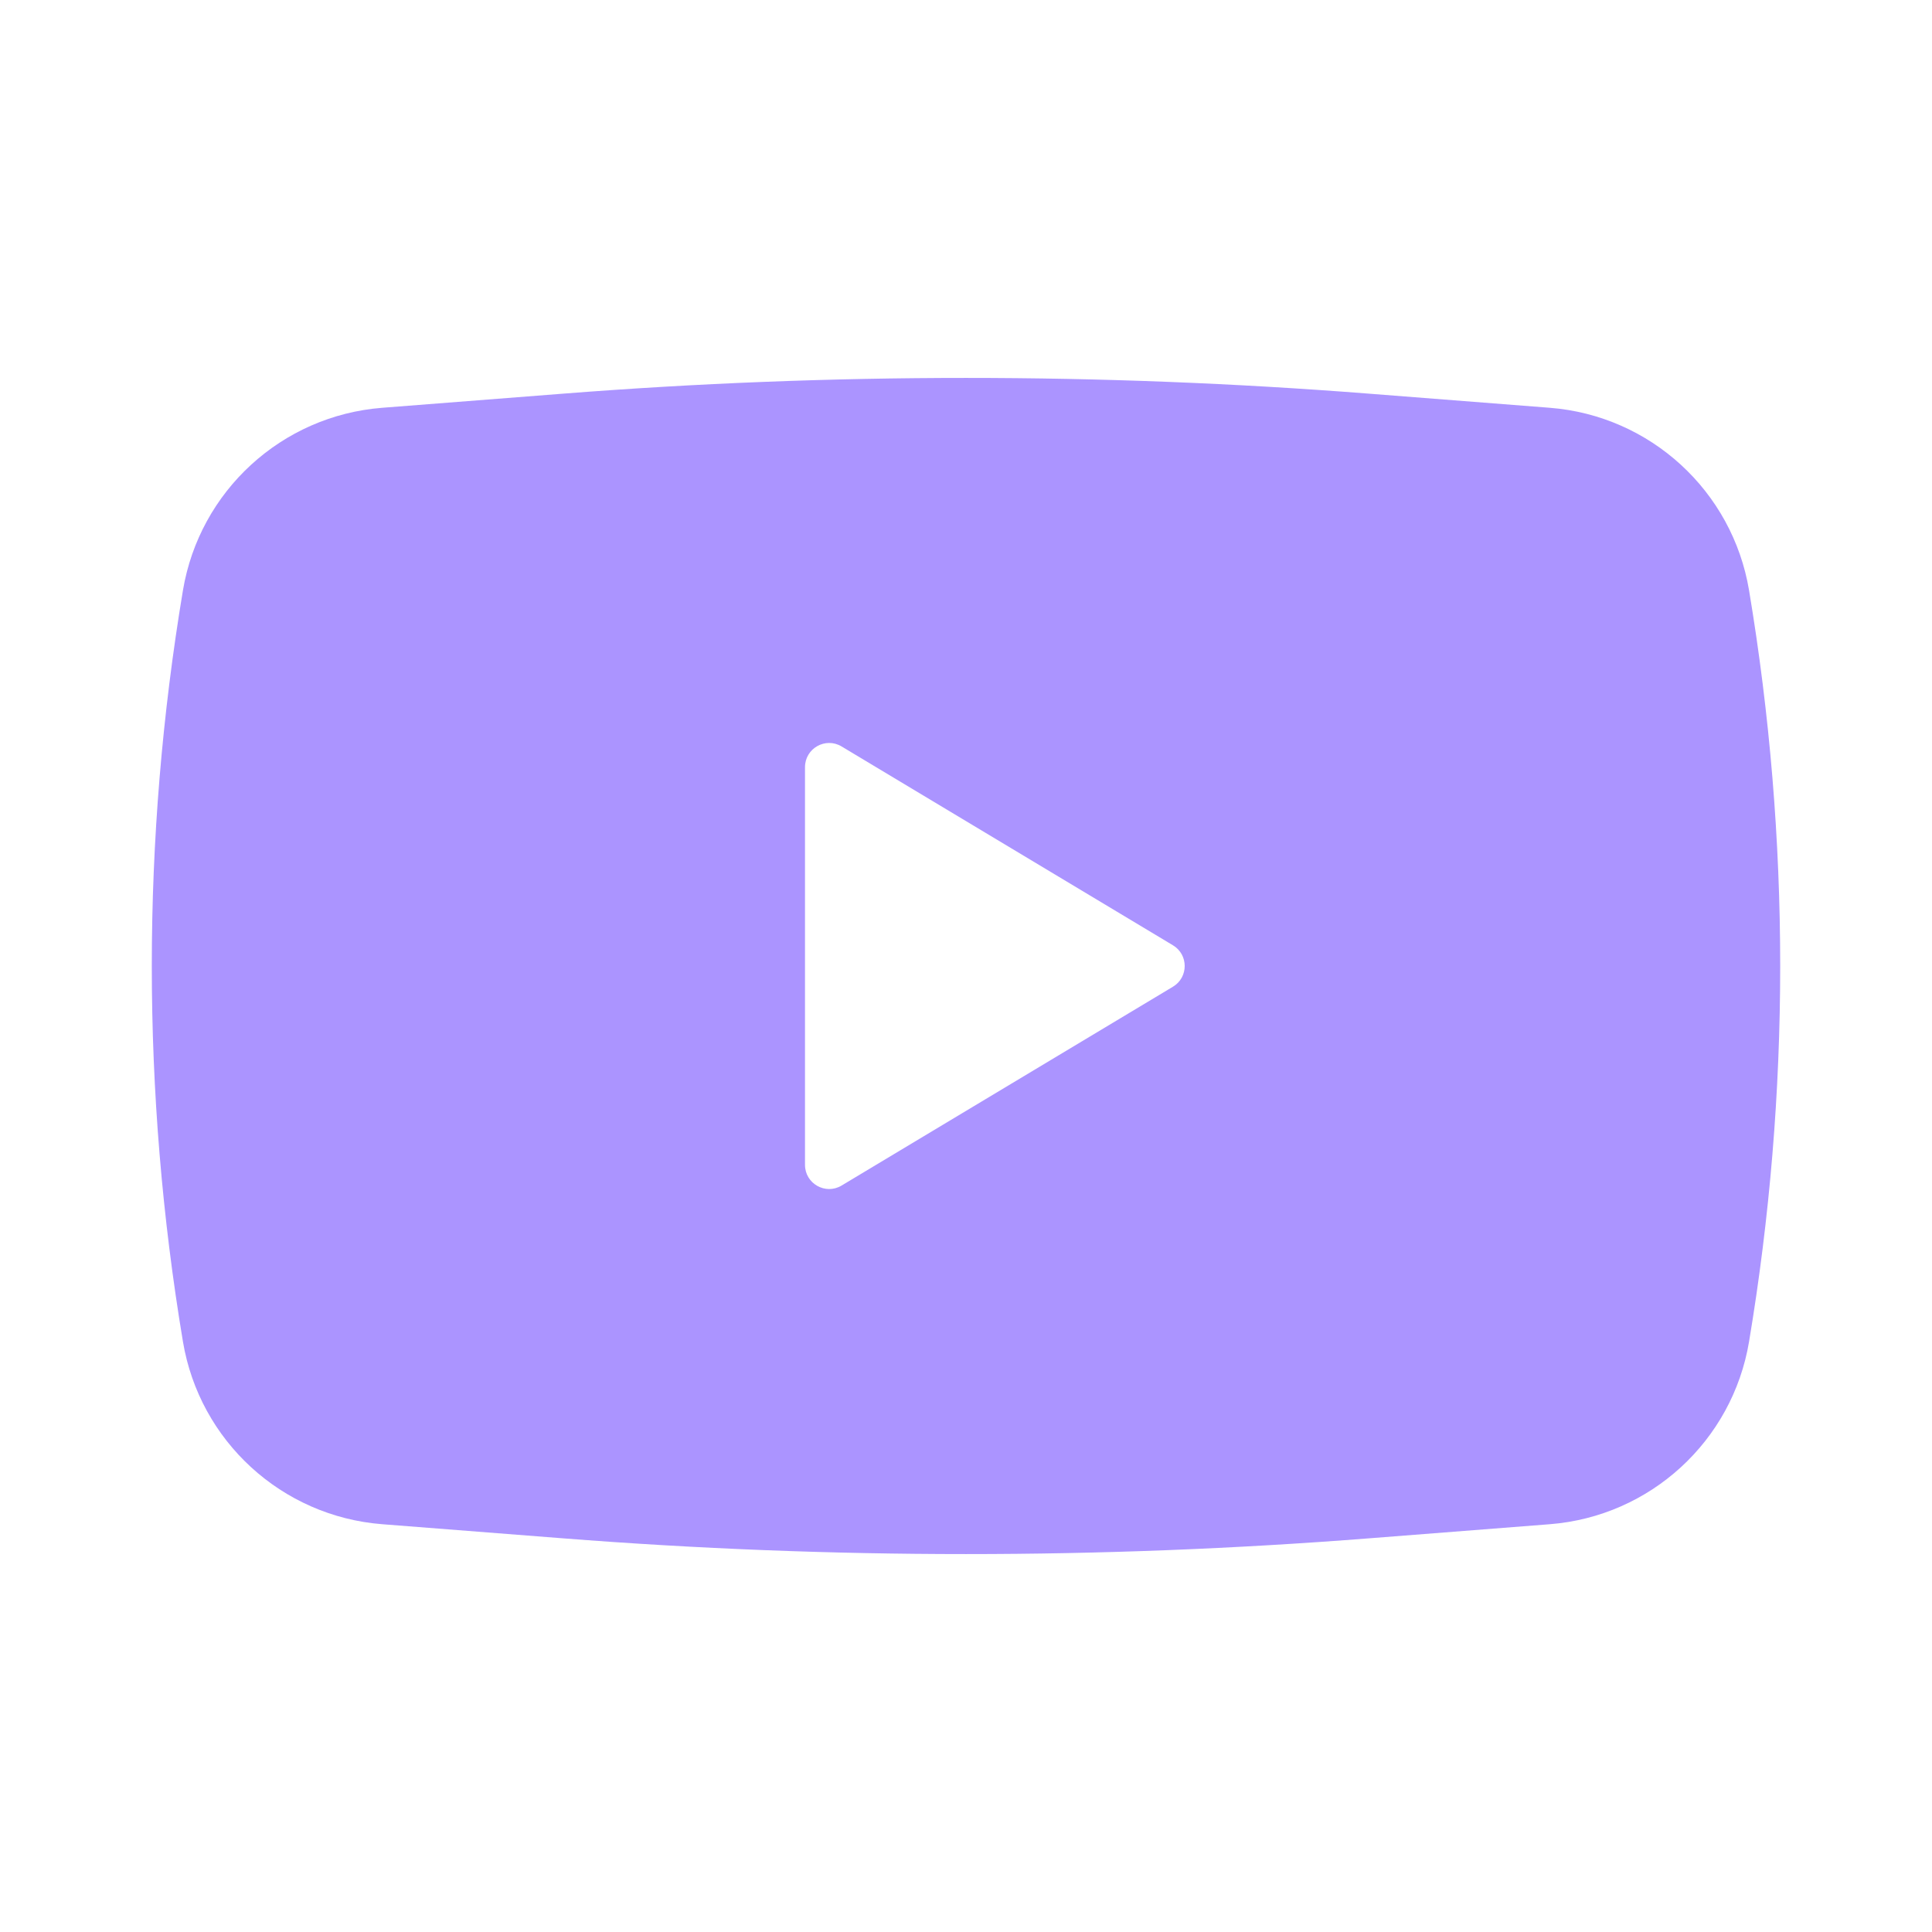 <svg width="45" height="45" viewBox="0 0 45 45" fill="none" xmlns="http://www.w3.org/2000/svg">
<g opacity="0.7">
<path fill-rule="evenodd" clip-rule="evenodd" d="M13.104 9.17C19.358 8.68 25.642 8.68 31.896 9.17L36.097 9.498C38.437 9.681 40.352 11.435 40.739 13.751C41.706 19.543 41.706 25.457 40.739 31.249C40.352 33.565 38.437 35.319 36.097 35.502L31.896 35.83C25.642 36.32 19.358 36.32 13.104 35.83L8.903 35.502C6.563 35.319 4.648 33.565 4.261 31.249C3.294 25.457 3.294 19.543 4.261 13.751C4.648 11.435 6.563 9.681 8.903 9.498L13.104 9.17ZM18.75 27.131V17.869C18.75 17.431 19.227 17.161 19.602 17.386L27.321 22.018C27.685 22.236 27.685 22.764 27.321 22.982L19.602 27.614C19.227 27.839 18.75 27.569 18.75 27.131Z" fill="#8766FF"/>
</g>
</svg>
